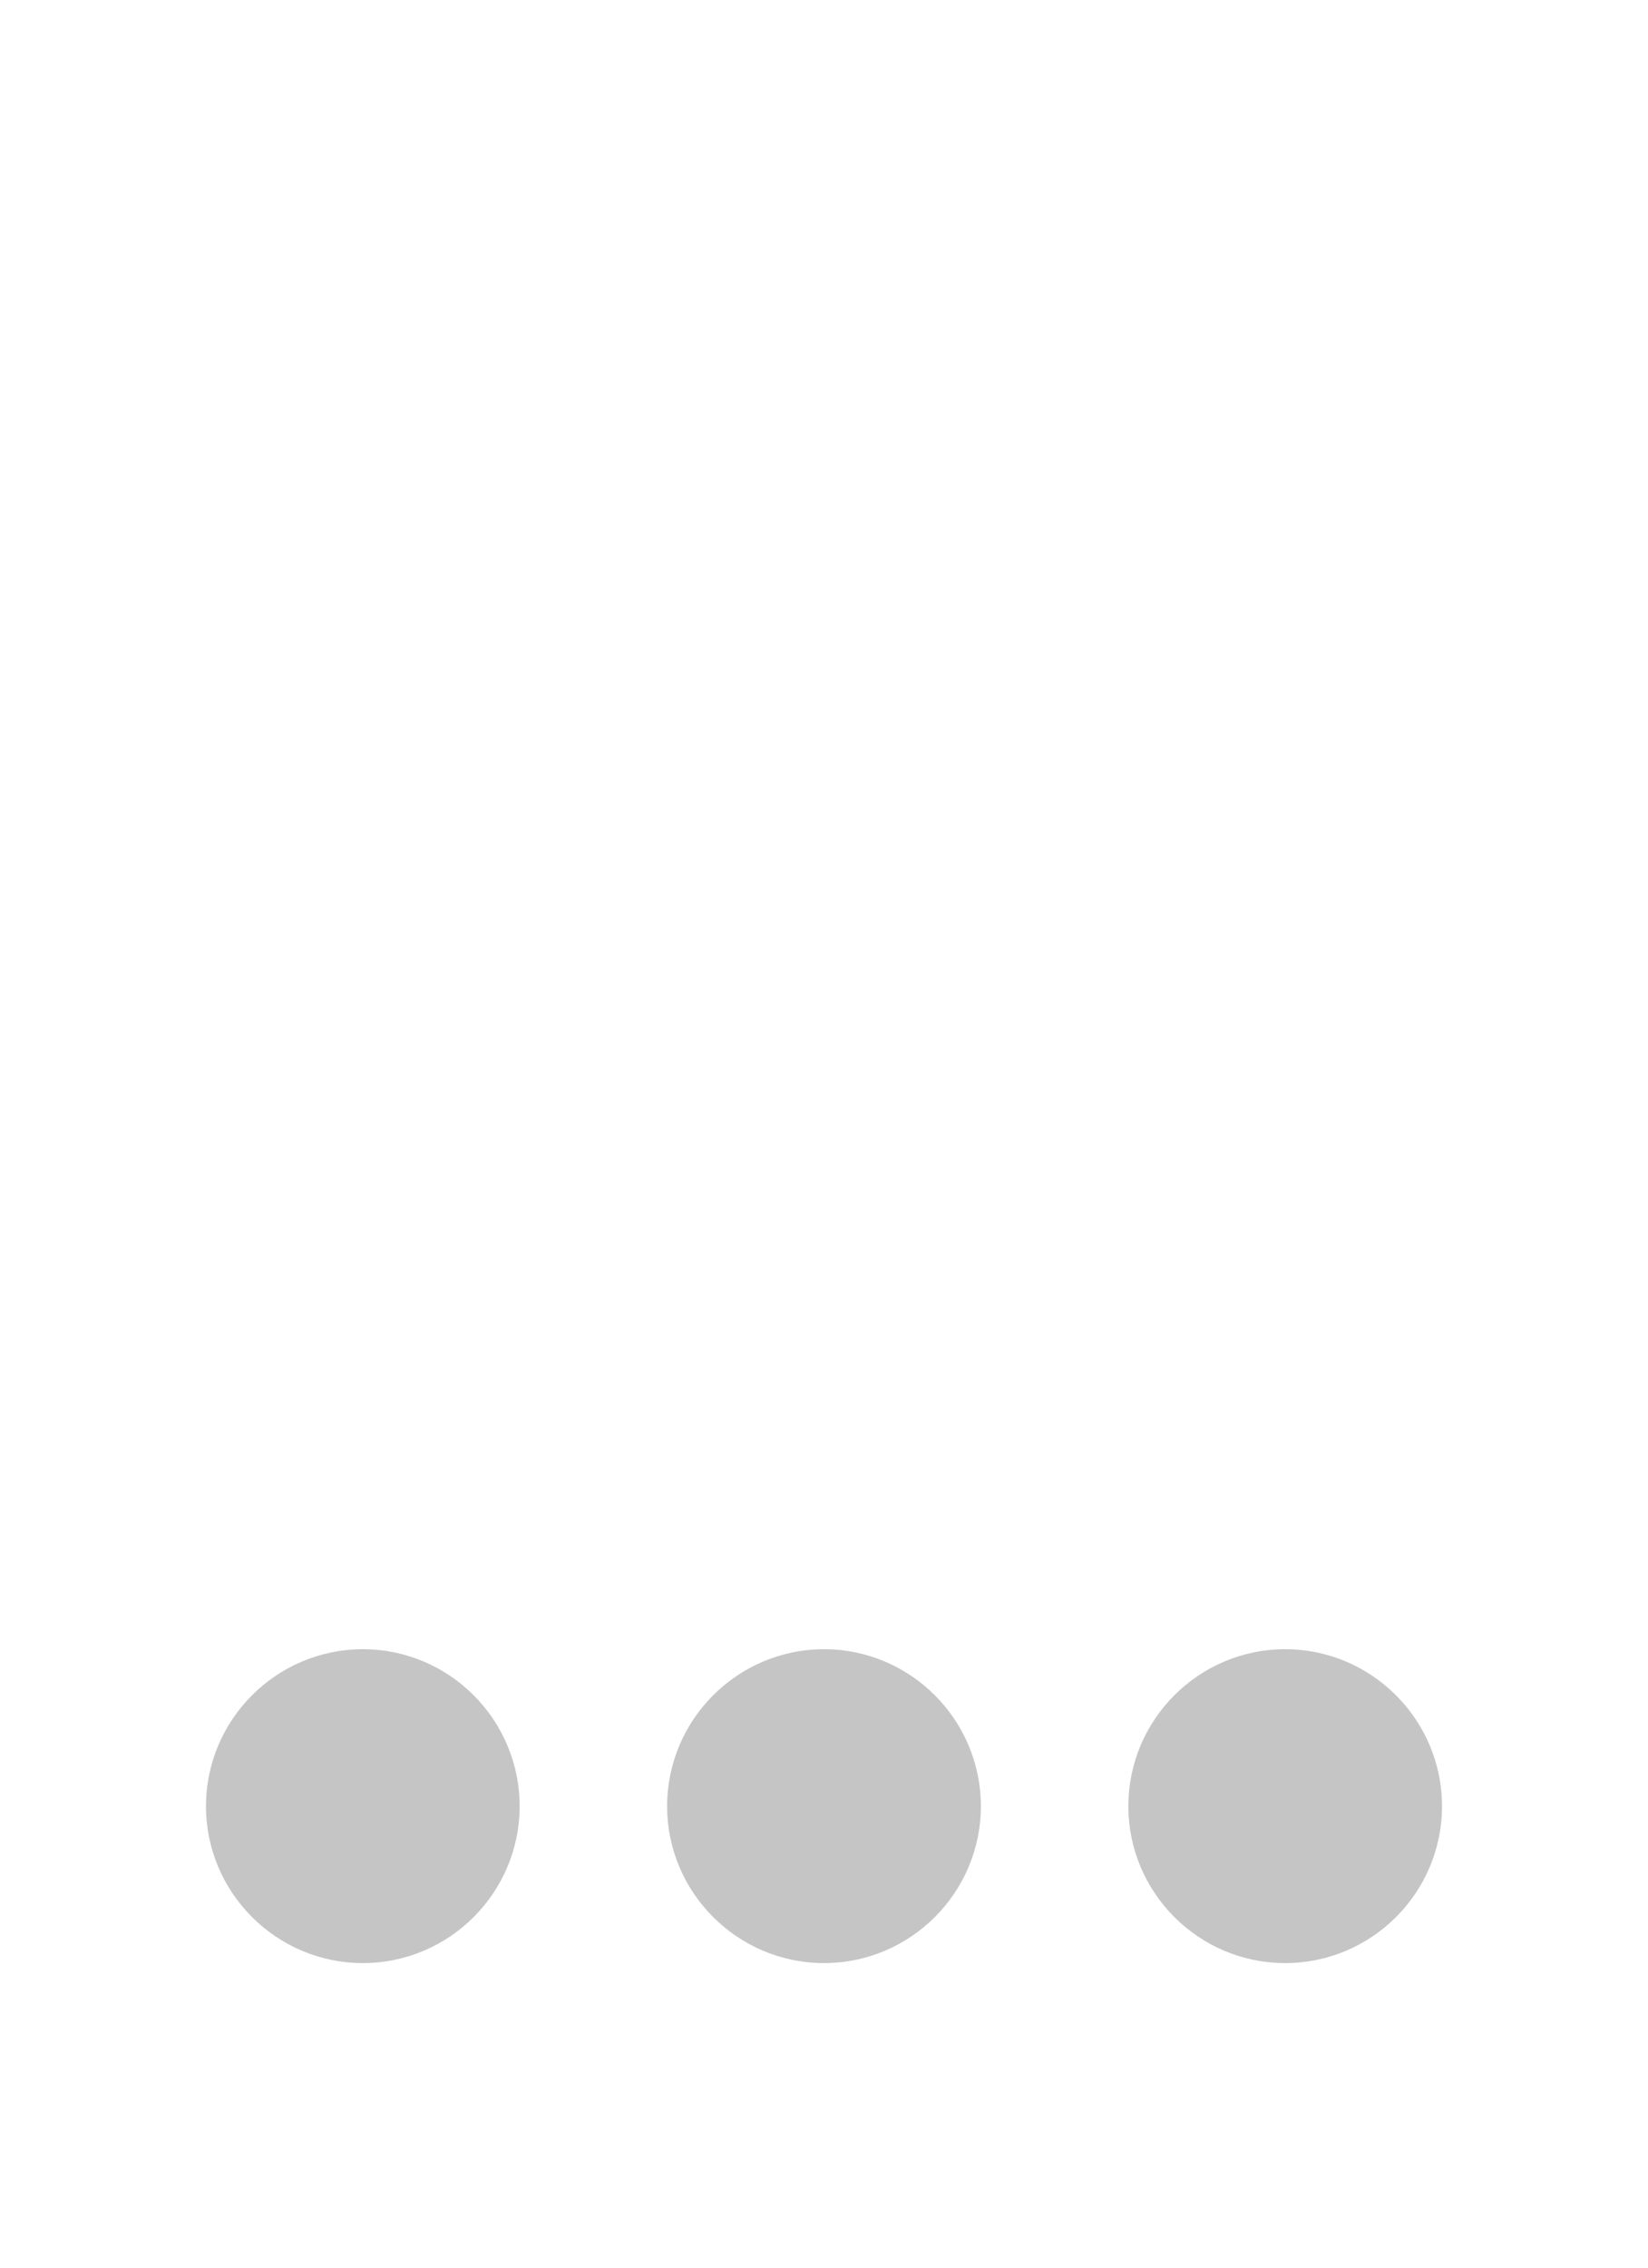 <?xml version="1.0" encoding="utf-8"?>
<svg xmlns="http://www.w3.org/2000/svg" viewBox="0 0 16 22">
    <path fill="#C5C5C5" d="M3.523 16C2.684 16 2 16.684 2 17.523C2 18.362 2.684 19.045 3.523 19.045C4.362 19.045 5.045 18.362 5.045 17.523C5.045 16.684 4.362 16 3.523 16ZM8 16C7.161 16 6.477 16.684 6.477 17.523C6.477 18.362 7.161 19.045 8 19.045C8.839 19.045 9.523 18.362 9.523 17.523C9.523 16.684 8.839 16 8 16ZM12.477 16C11.638 16 10.955 16.684 10.955 17.523C10.955 18.362 11.638 19.045 12.477 19.045C13.317 19.045 14 18.362 14 17.523C14 16.684 13.316 16 12.477 16Z"/>
</svg>
